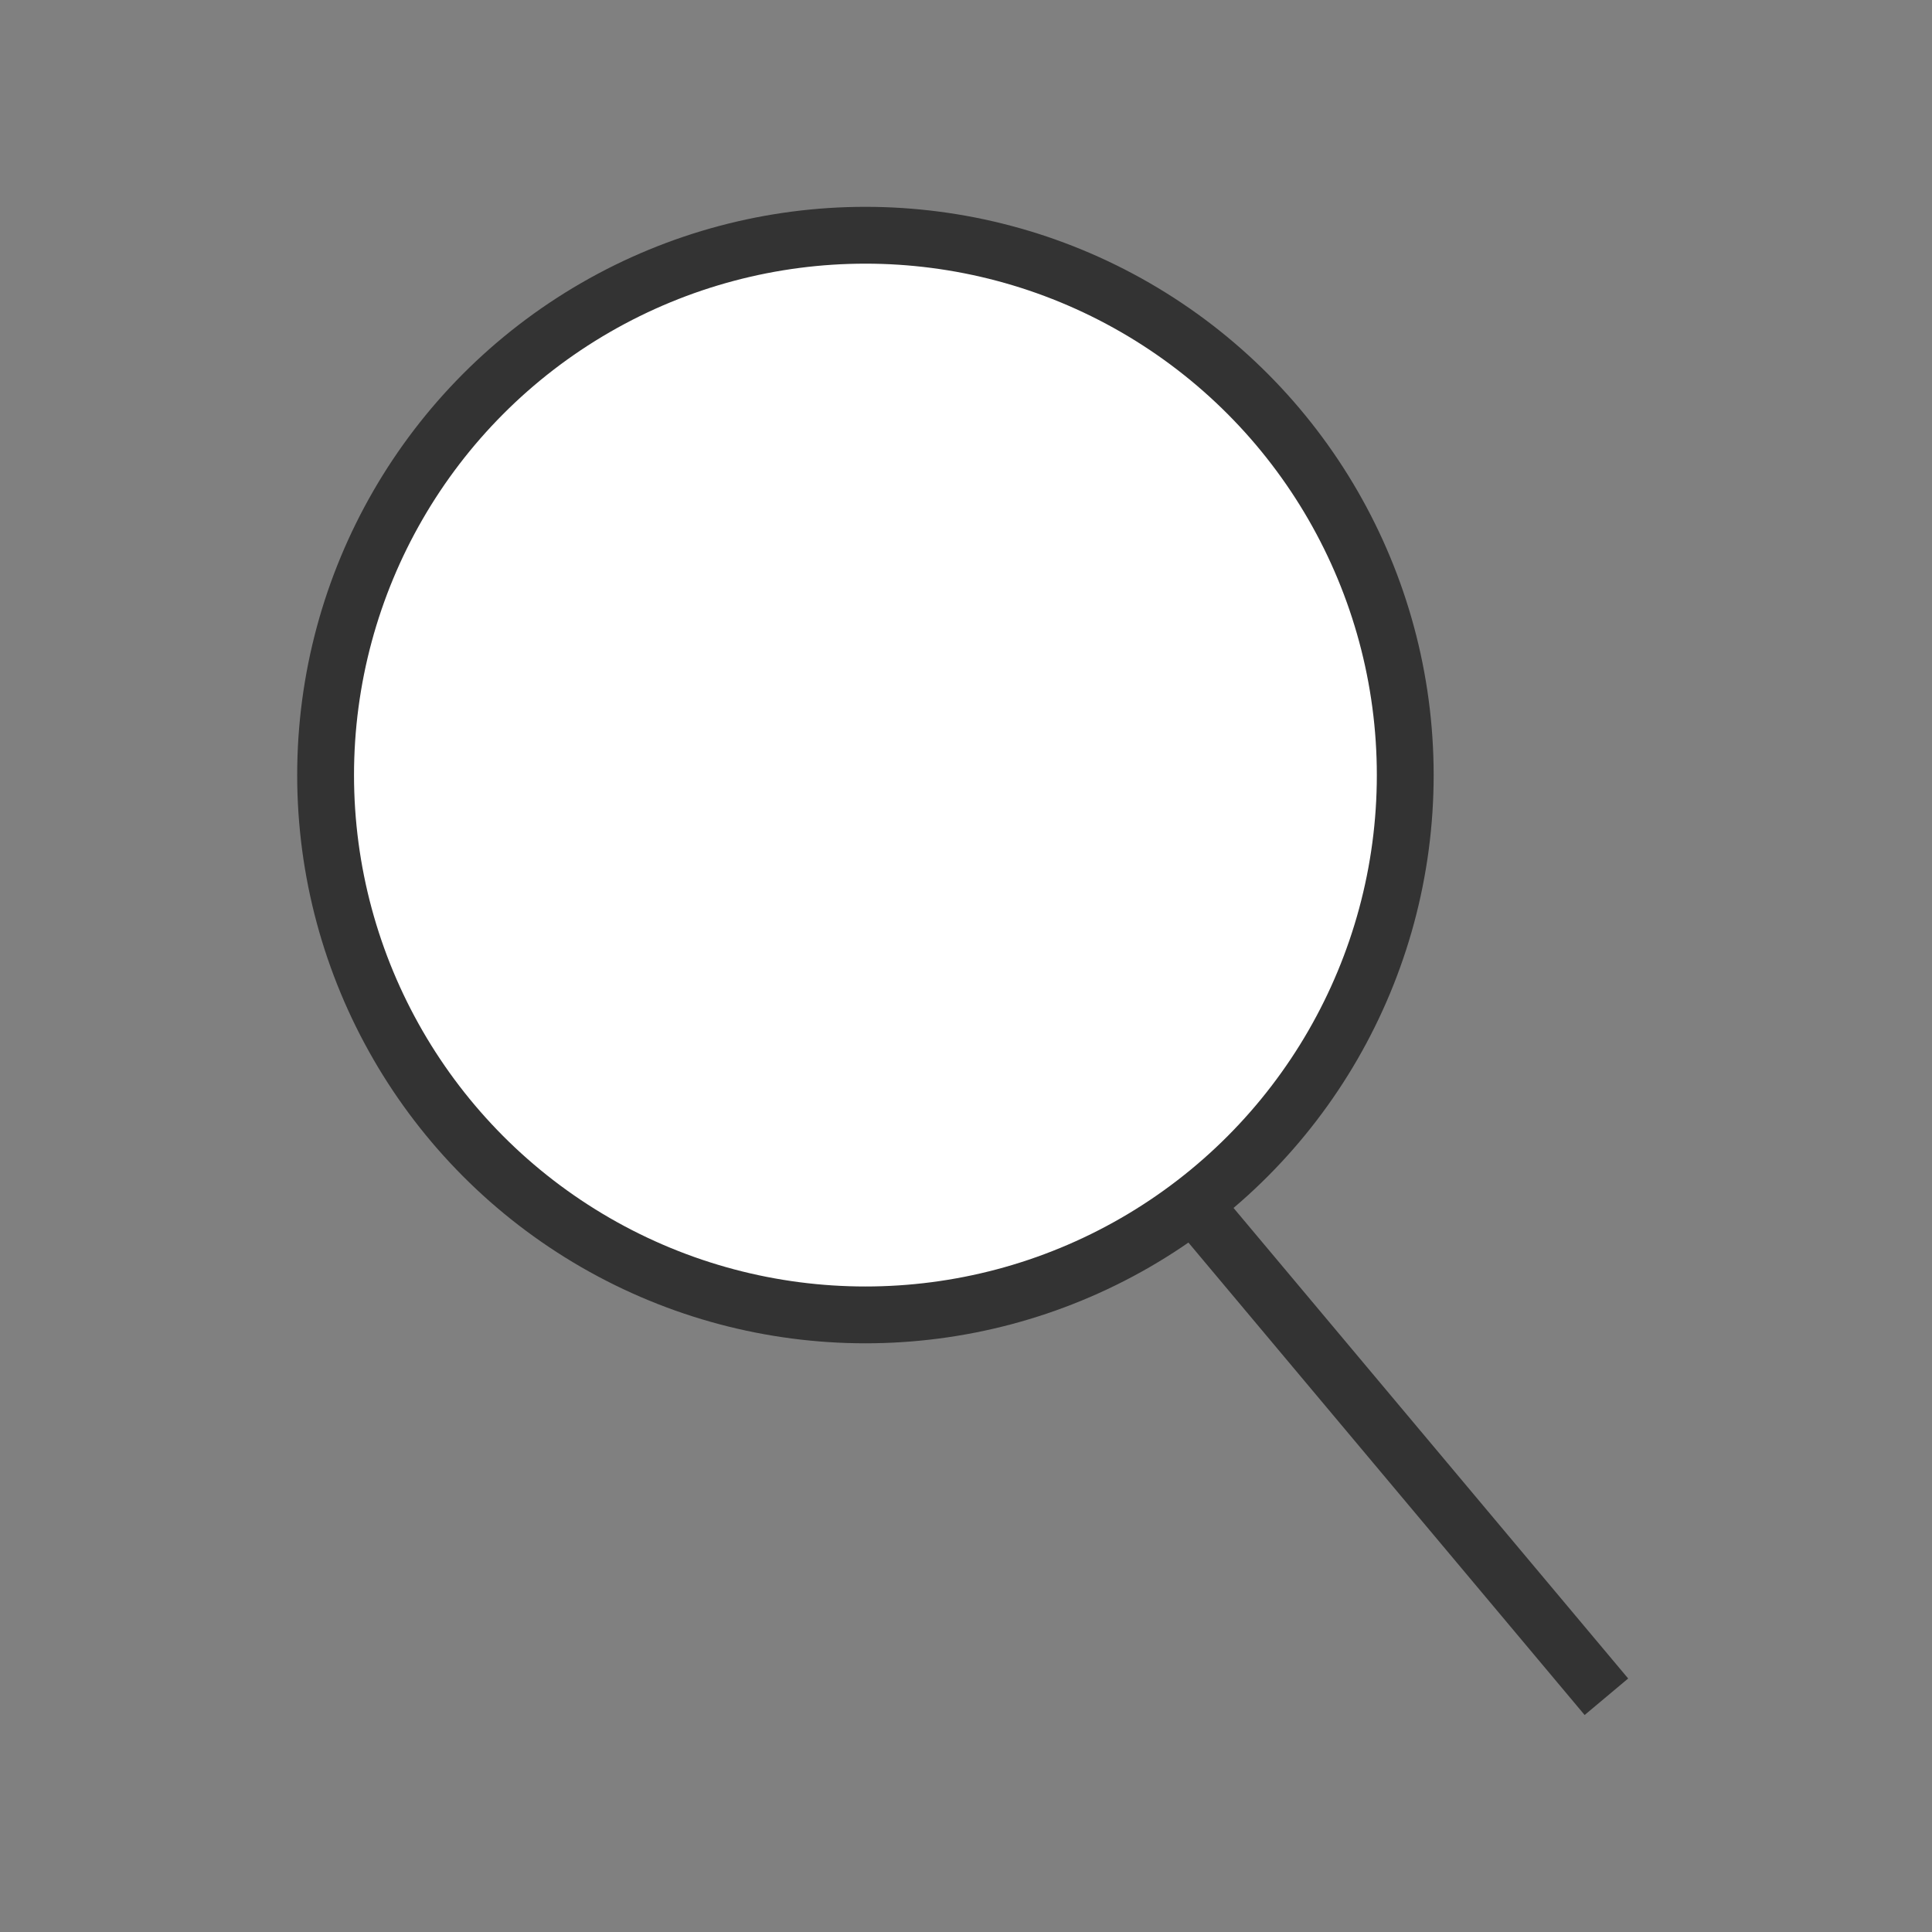 <?xml version="1.0" encoding="UTF-8"?>
<svg id="Layer_1" xmlns="http://www.w3.org/2000/svg" version="1.1" viewBox="0 0 34 34">
  <rect x="0" y="0" width="34" height="34" fill="#808080" stroke="none"/>
  <!-- Generator: Adobe Illustrator 29.1.0, SVG Export Plug-In . SVG Version: 2.1.0 Build 142)  -->
  <defs>
    <style>
      .st0 {
        fill: #fff;
      }

      .st0, .st1 {
        stroke: #333;
        strokeMiterlimit: 10;
        strokeWidth: 3px;
      }

      .st1 {
        fill: none;
        strokeLinecap: round;
      }
    </style>
  </defs>
  <circle class="st0" cx="15.23" cy="13.64" r="9.5"/>
  <line class="st1" x1="21.2" y1="21.43" x2="28.27" y2="29.86"/>
</svg>